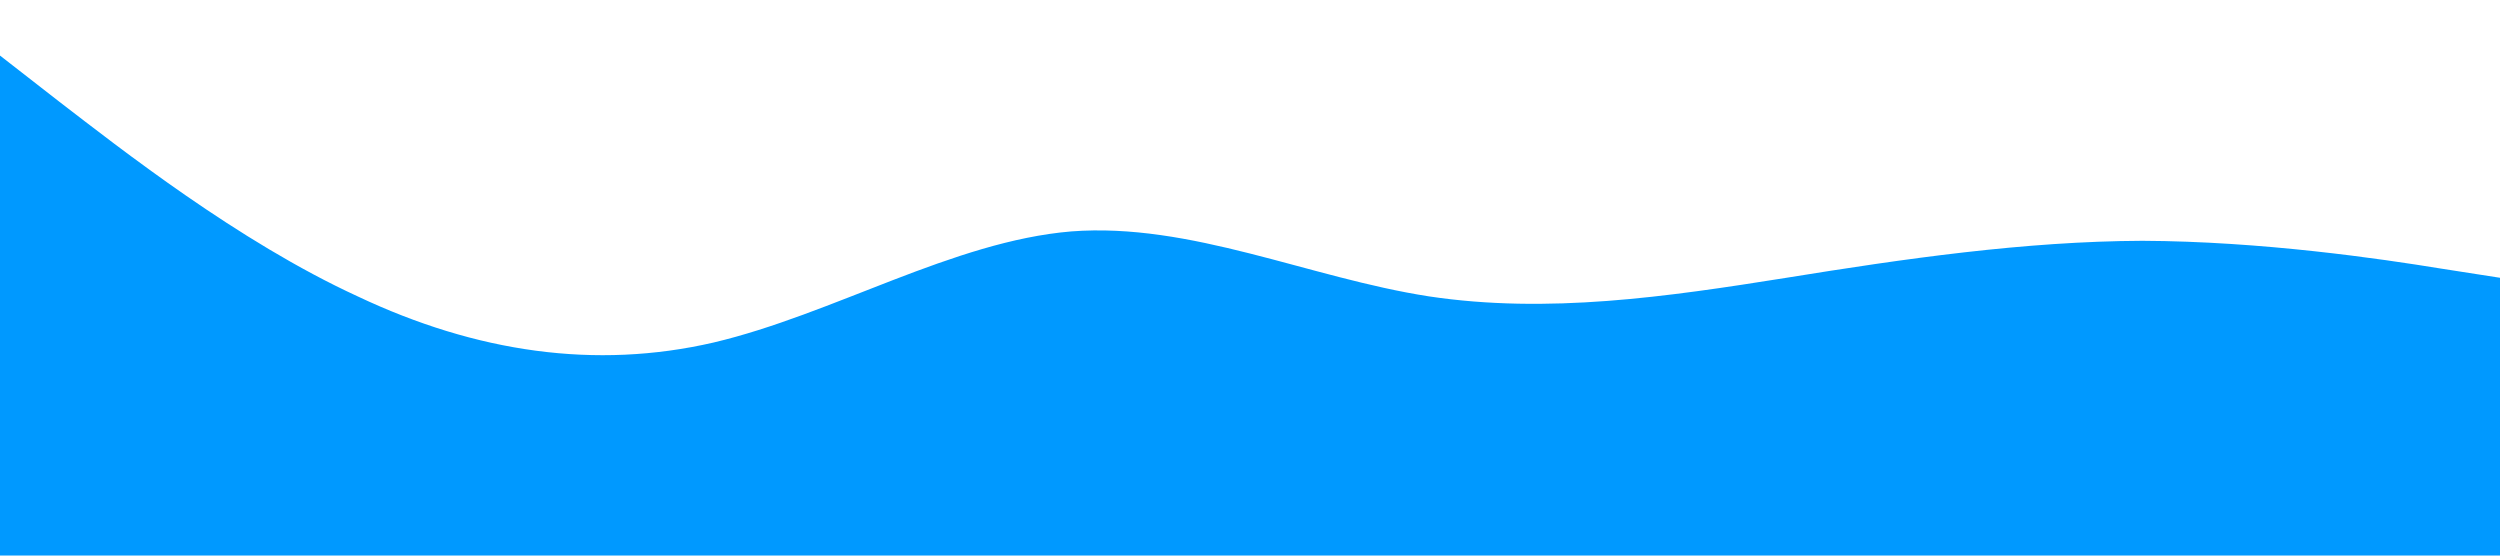 <svg xmlns="http://www.w3.org/2000/svg" viewBox="0 0 1440 320"><path fill="#0099ff" fill-opacity="1" d="M0,32L34.3,58.7C68.6,85,137,139,206,170.7C274.3,203,343,213,411,197.3C480,181,549,139,617,133.3C685.7,128,754,160,823,170.7C891.4,181,960,171,1029,160C1097.1,149,1166,139,1234,138.7C1302.9,139,1371,149,1406,154.7L1440,160L1440,320L1405.7,320C1371.4,320,1303,320,1234,320C1165.7,320,1097,320,1029,320C960,320,891,320,823,320C754.3,320,686,320,617,320C548.6,320,480,320,411,320C342.9,320,274,320,206,320C137.1,320,69,320,34,320L0,320Z"></path></svg>